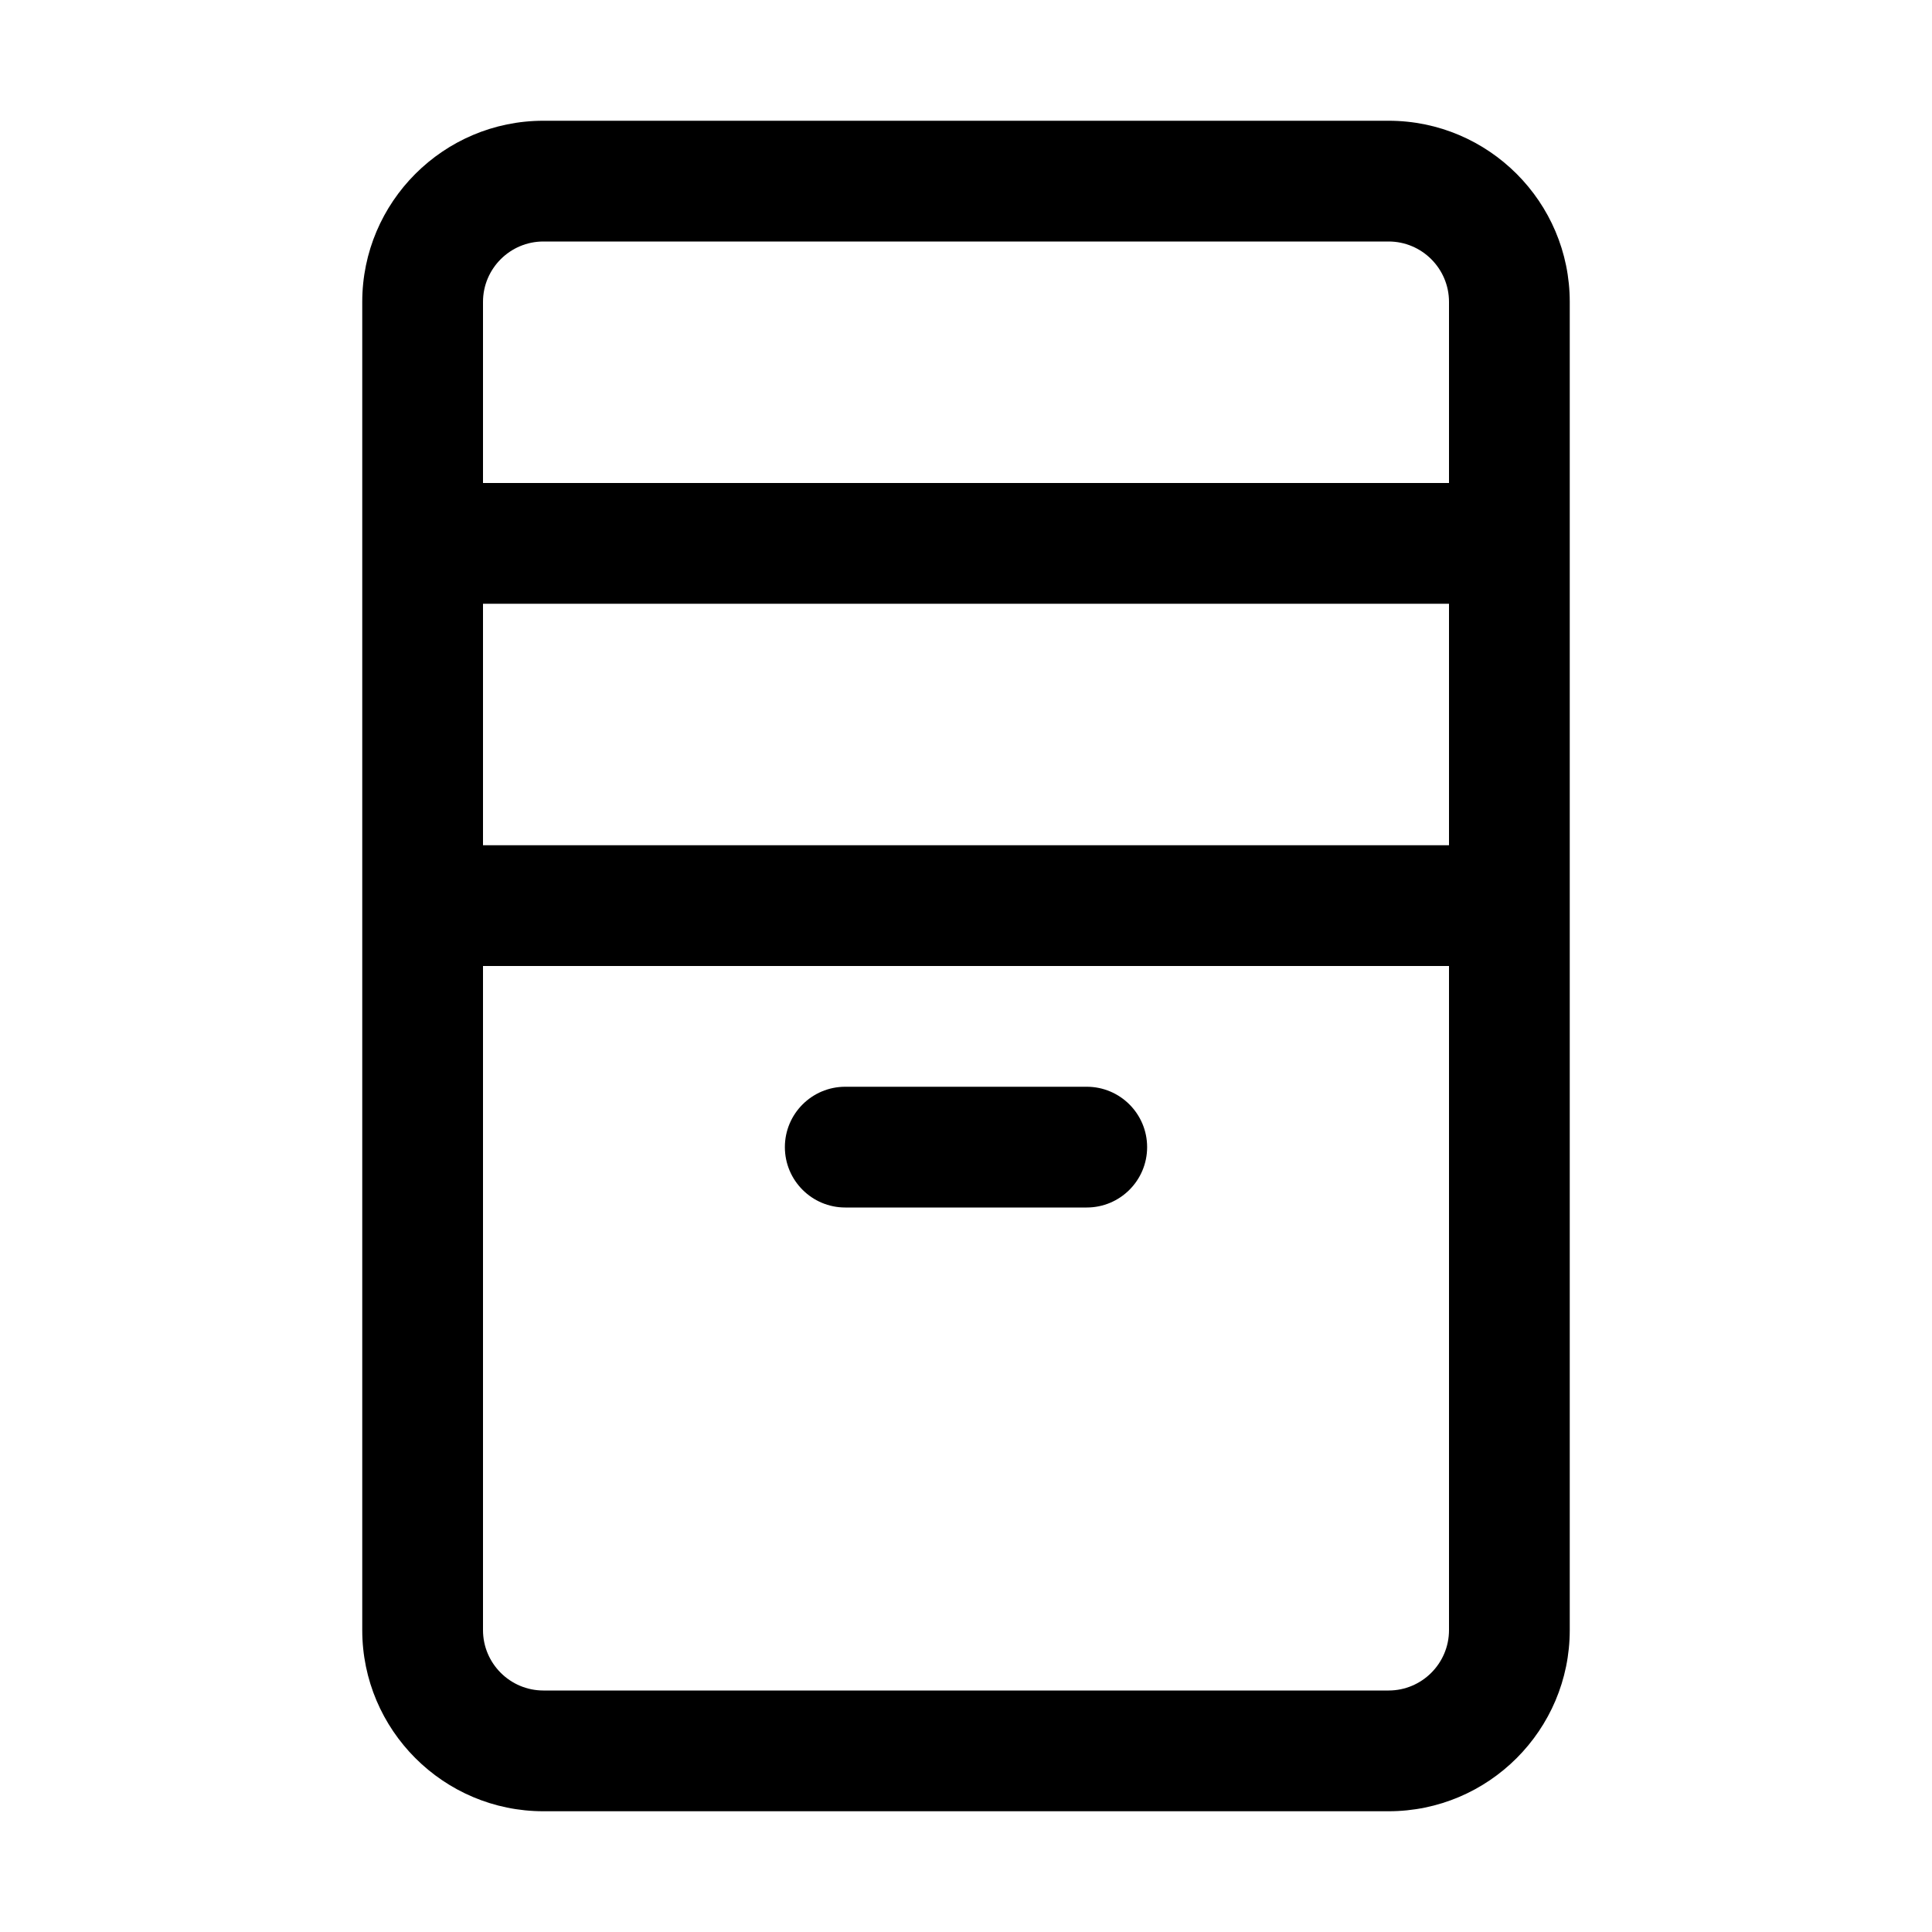 <svg width="32" height="32" viewBox="0 0 32 32" fill="none" xmlns="http://www.w3.org/2000/svg">
<g id="AisArchive">
<g id="Vector">
<path d="M23 2H9C7.346 2 6 3.346 6 5V27C6 28.654 7.346 30 9 30H23C24.654 30 26 28.654 26 27V5C26 3.346 24.654 2 23 2ZM24 27C24 27.551 23.551 28 23 28H9C8.449 28 8 27.551 8 27V16H24V27ZM24 14H8V10H24V14ZM24 8H8V5C8 4.449 8.449 4 9 4H23C23.551 4 24 4.449 24 5V8Z" fill="black"/>
<path d="M14 20H18C18.552 20 19 19.552 19 19C19 18.448 18.552 18 18 18H14C13.448 18 13 18.448 13 19C13 19.552 13.448 20 14 20Z" fill="black"/>
</g>
</g>
</svg>
